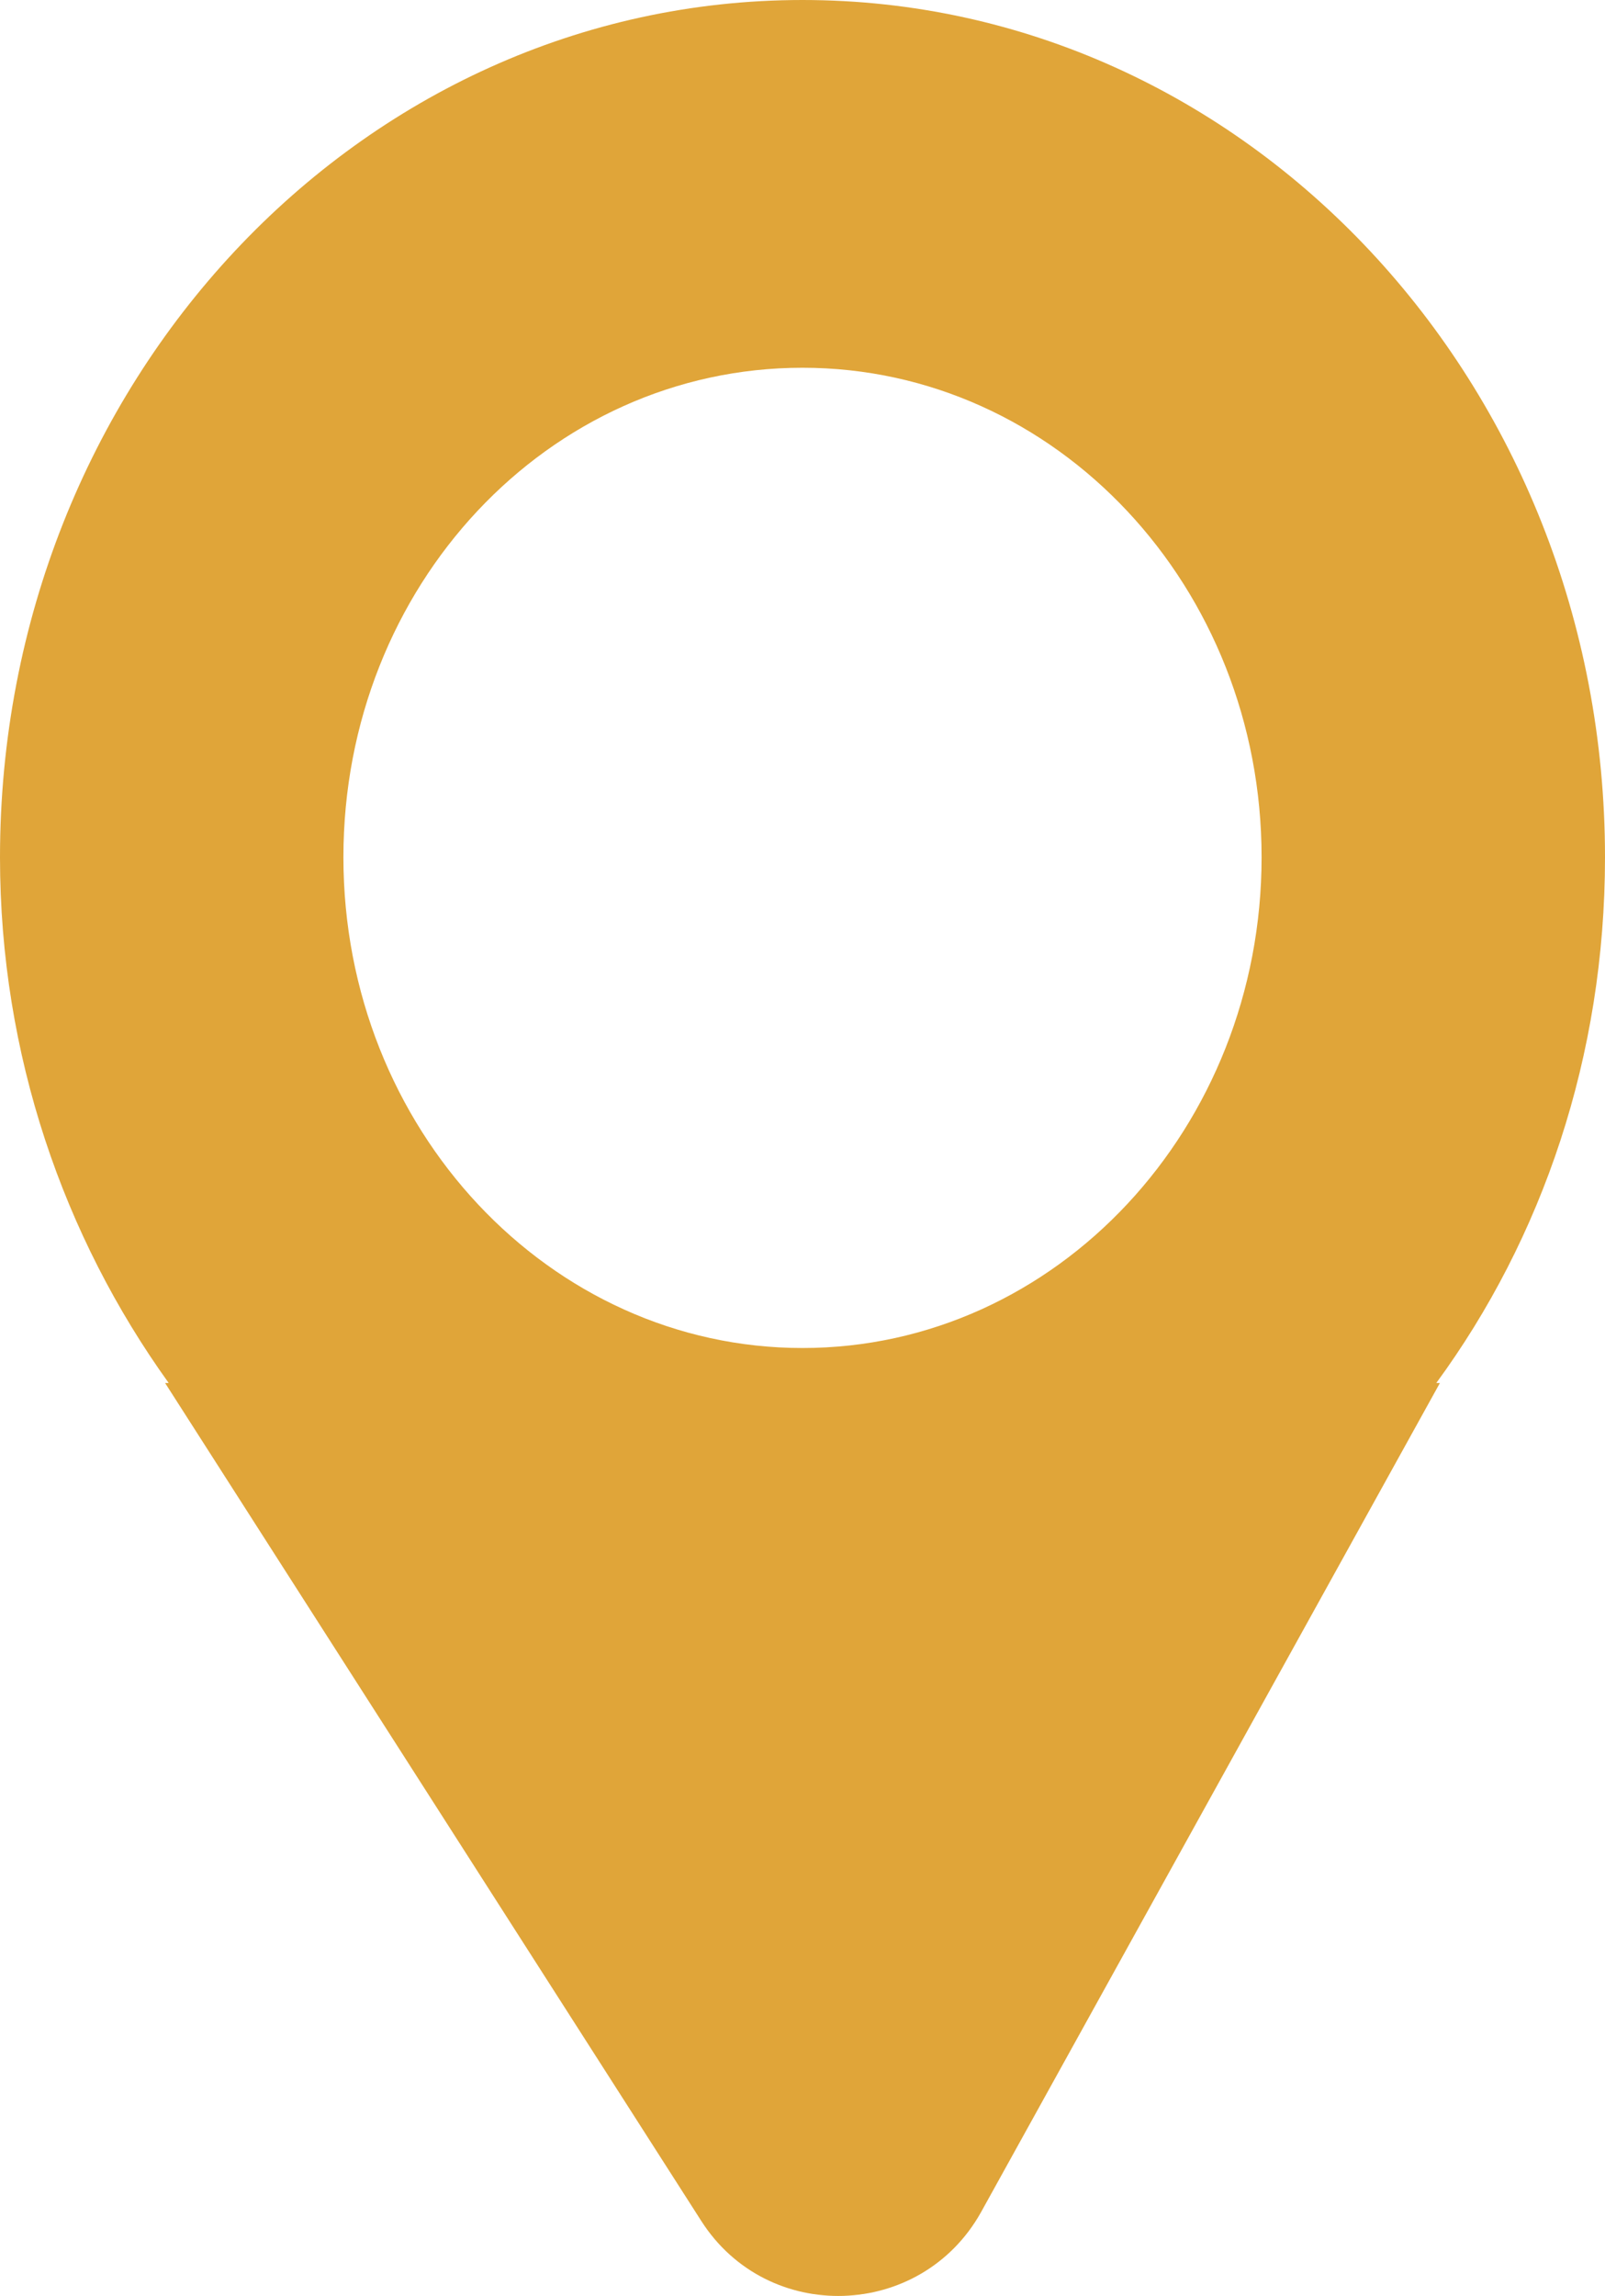 <?xml version="1.0" encoding="UTF-8"?>
<svg id="Layer_2" data-name="Layer 2" xmlns="http://www.w3.org/2000/svg" viewBox="0 0 13.32 19.04">
  <defs>
    <style>
      .cls-1 {
        fill: #e0a539;
      }
    </style>
  </defs>
  <g id="PRINT">
    <path class="cls-1" d="M13.32,7.11C13.32,3.18,10.34,0,6.66,0S0,3.18,0,7.11c0,1.64,.53,3.15,1.4,4.36h-.03l4.45,6.95c.55,.86,1.82,.82,2.32-.07l3.81-6.88h-.03c.88-1.2,1.4-2.71,1.4-4.36Zm-6.66,4.07c-2.1,0-3.81-1.82-3.81-4.07s1.7-4.06,3.81-4.06,3.81,1.82,3.81,4.06-1.7,4.07-3.81,4.07Z"/>
  </g>
</svg>
